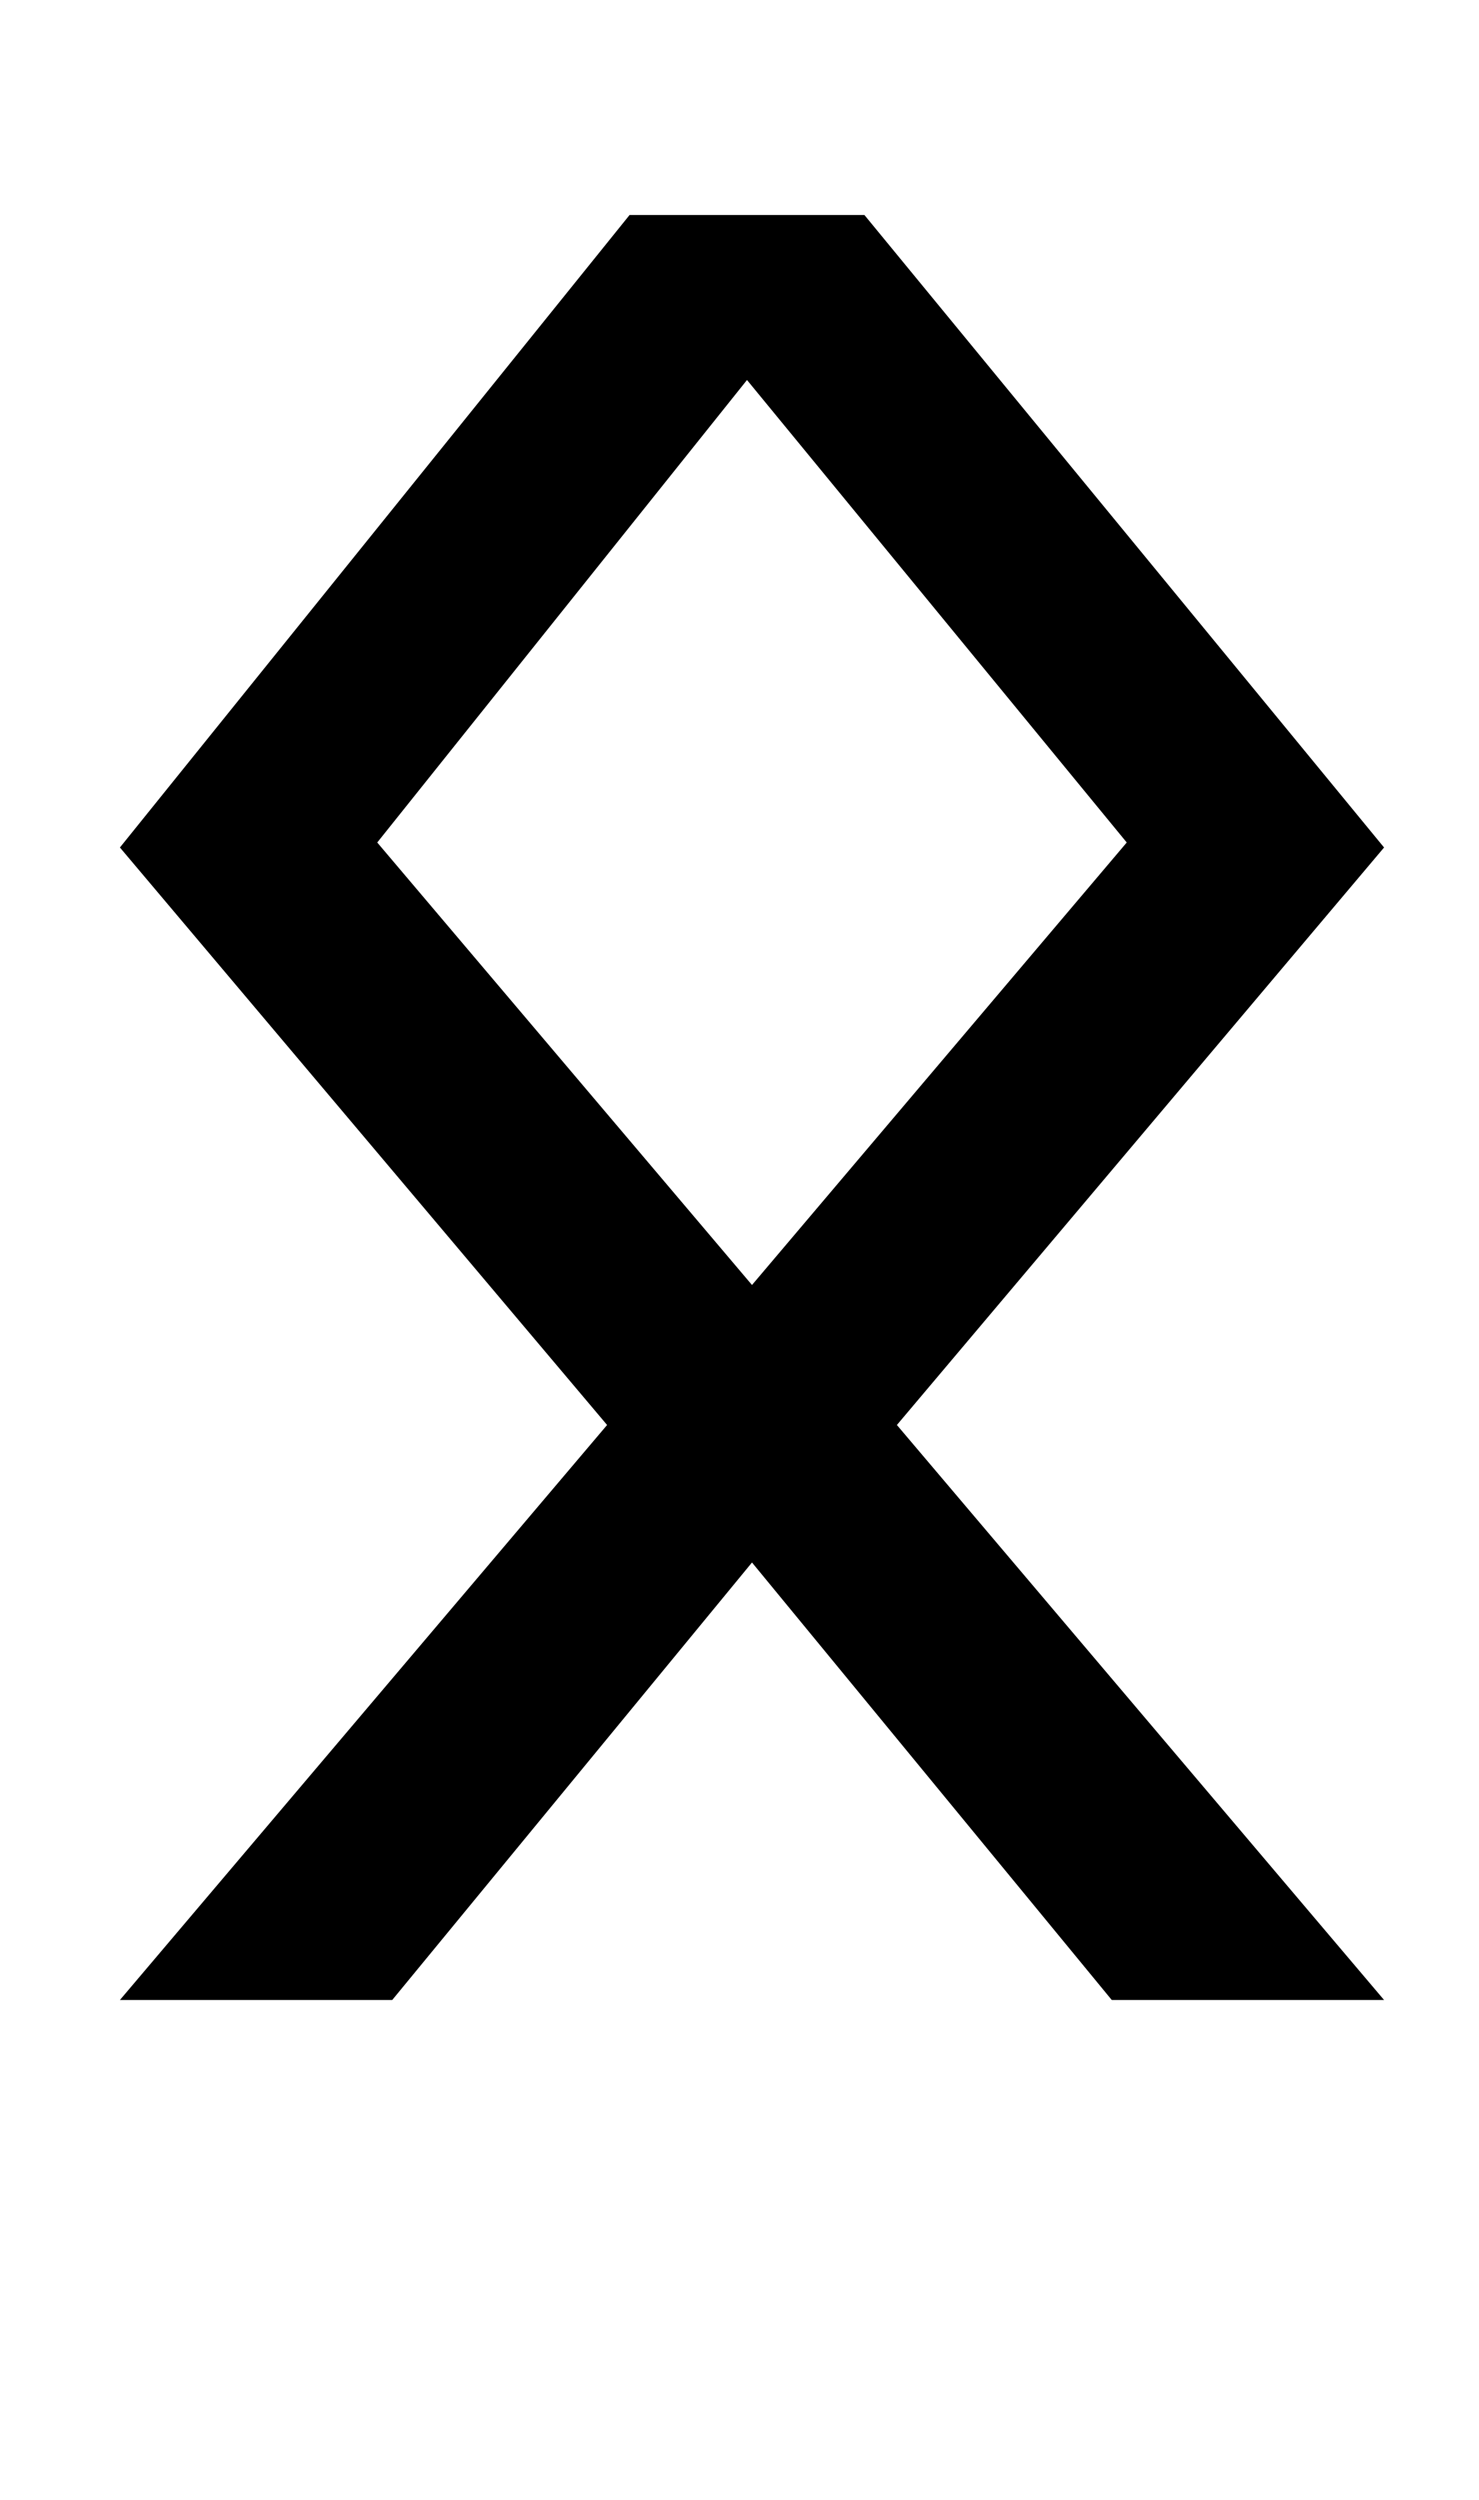 <svg xmlns="http://www.w3.org/2000/svg" viewBox="-10 0 592 1000"><path fill="currentColor" d="m38 800 195-230L38 339 242 86h94l208 253-195 231 195 230H435L291 625 147 800zm253-286 150-177-152-185-148 185z"/></svg>